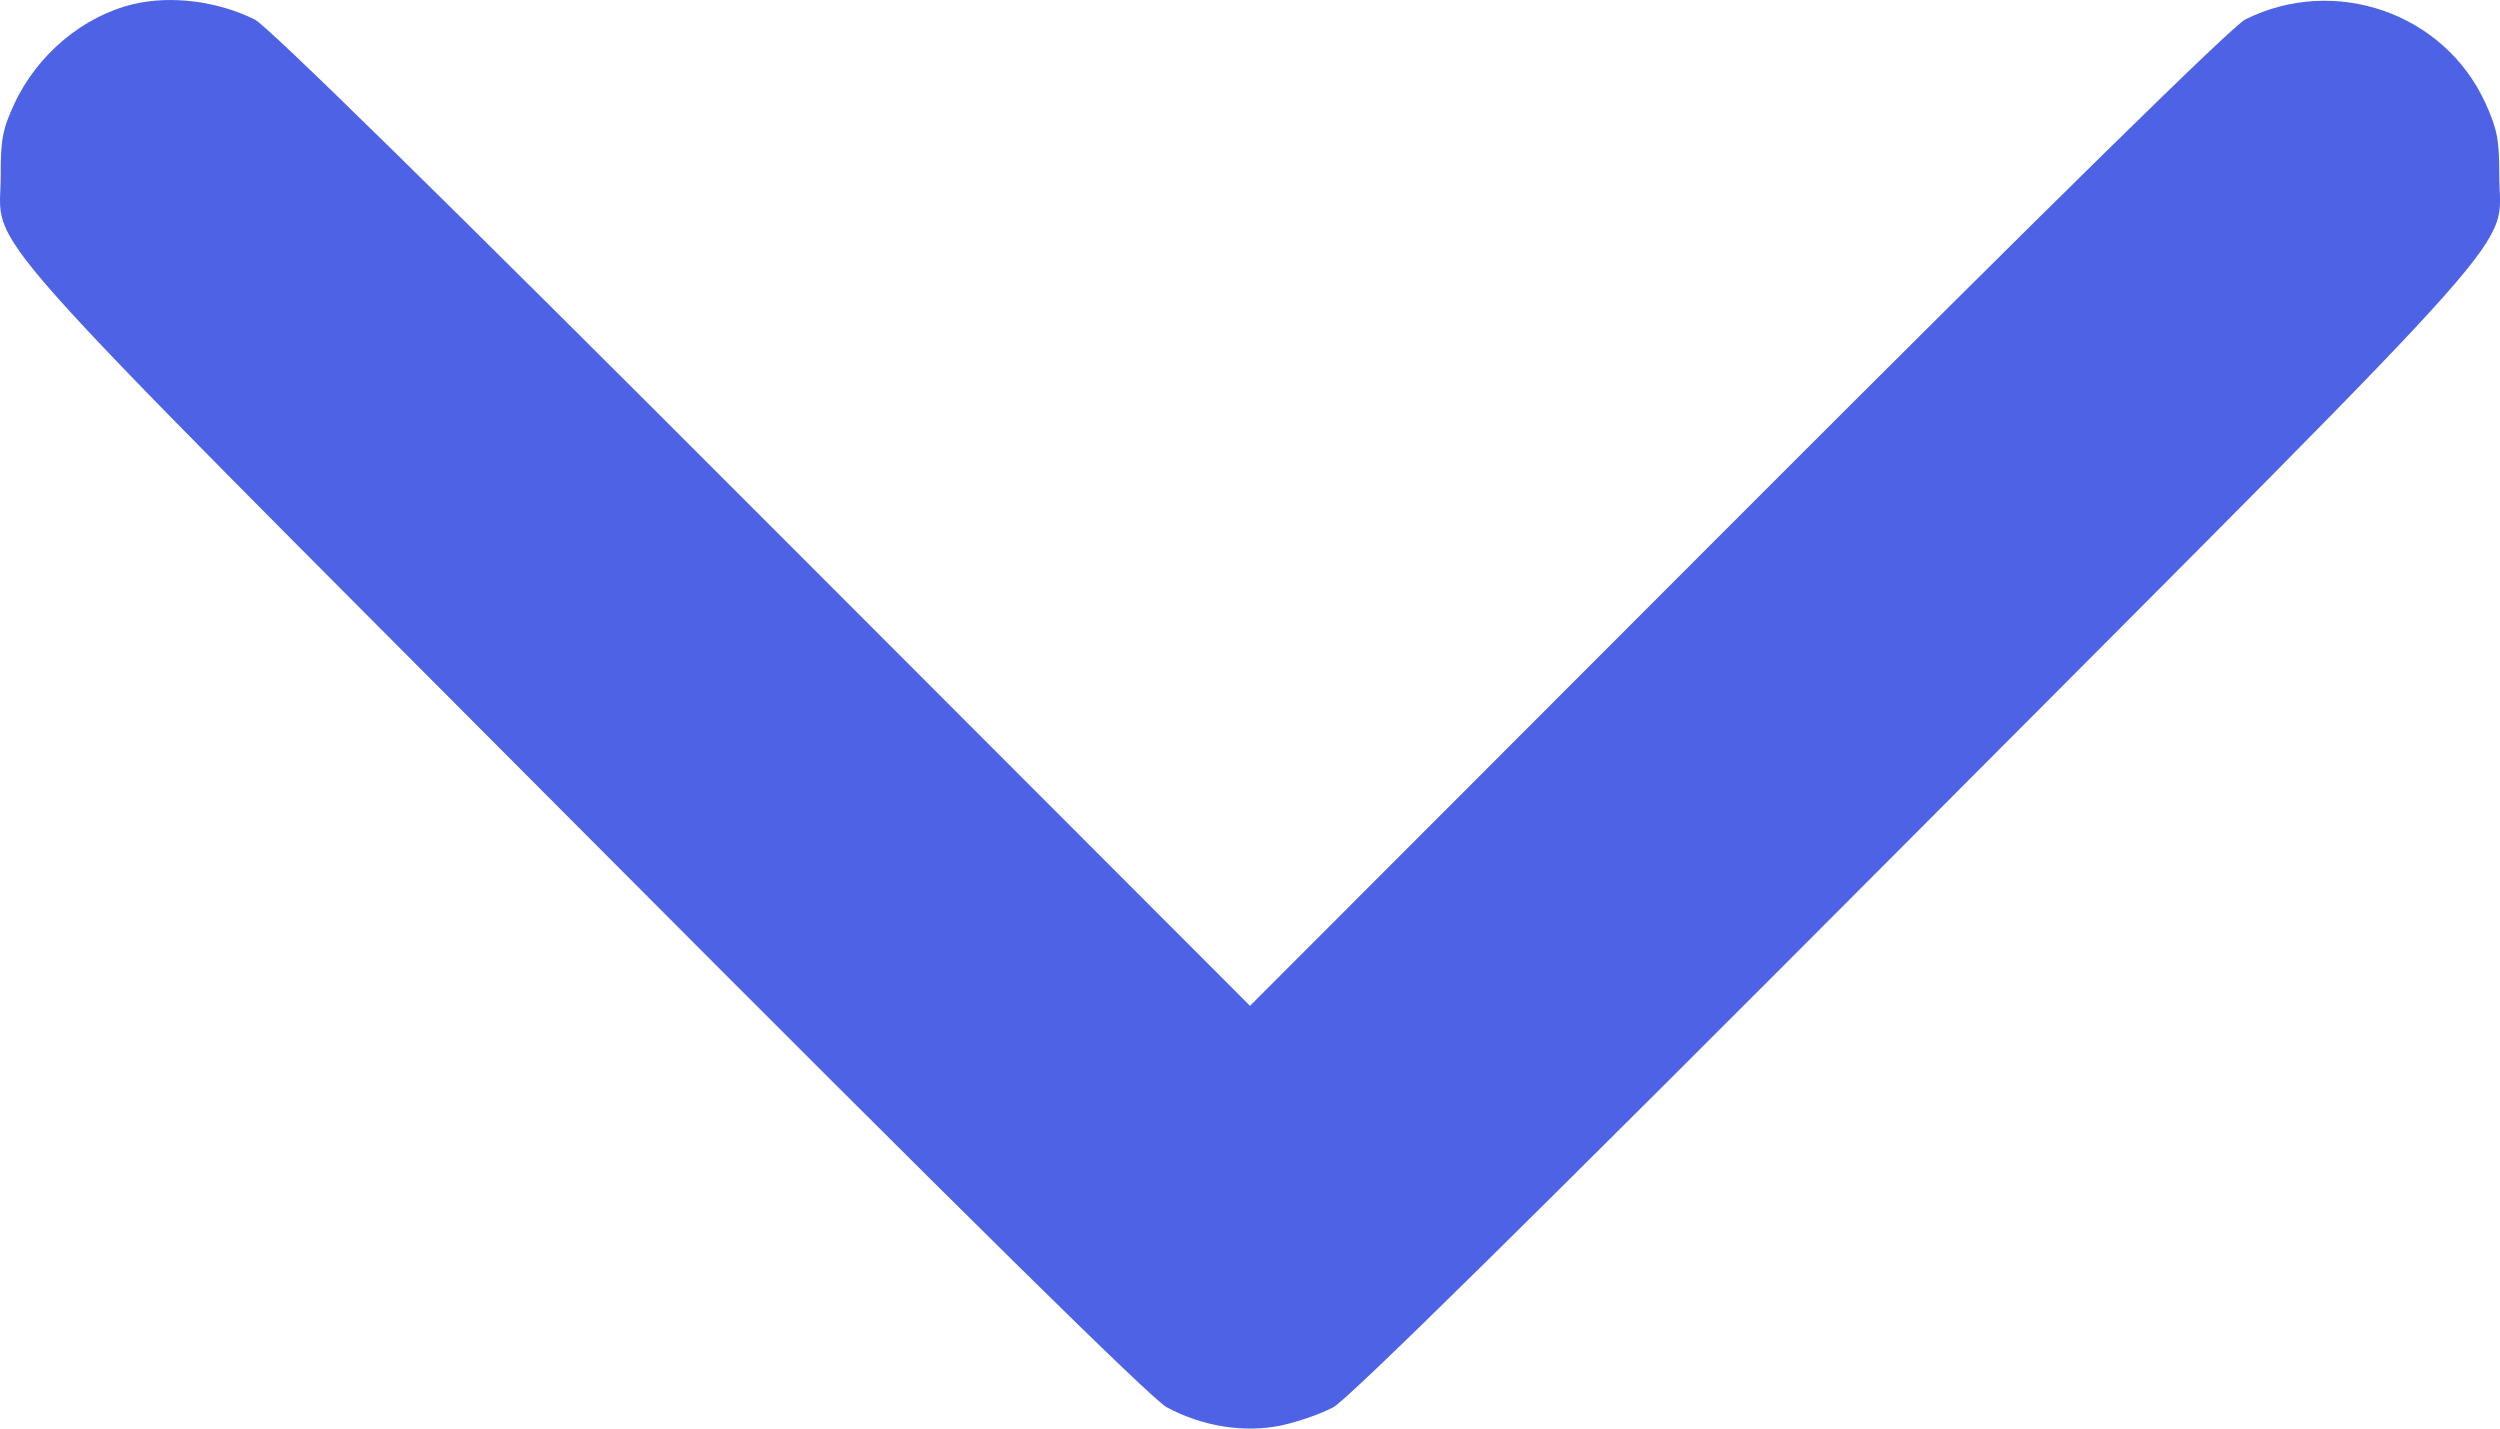 <svg width="21" height="12" viewBox="0 0 21 12" fill="none" xmlns="http://www.w3.org/2000/svg">
<path fill-rule="evenodd" clip-rule="evenodd" d="M1.123 0.034C0.698 0.135 0.312 0.458 0.119 0.875C0.022 1.085 0.005 1.175 0.006 1.472C0.008 2.13 -0.386 1.685 4.906 6.996C8.097 10.199 9.671 11.75 9.799 11.82C10.096 11.981 10.448 12.038 10.757 11.975C10.898 11.945 11.098 11.876 11.201 11.82C11.329 11.75 12.903 10.199 16.095 6.996C21.387 1.685 20.993 2.13 20.994 1.472C20.994 1.174 20.977 1.084 20.877 0.865C20.532 0.109 19.613 -0.211 18.861 0.163C18.754 0.216 17.267 1.676 14.598 4.347L10.5 8.449L6.402 4.347C3.723 1.665 2.247 0.217 2.14 0.164C1.827 0.009 1.439 -0.04 1.123 0.034Z" fill="#4D62E5"/>
</svg>
